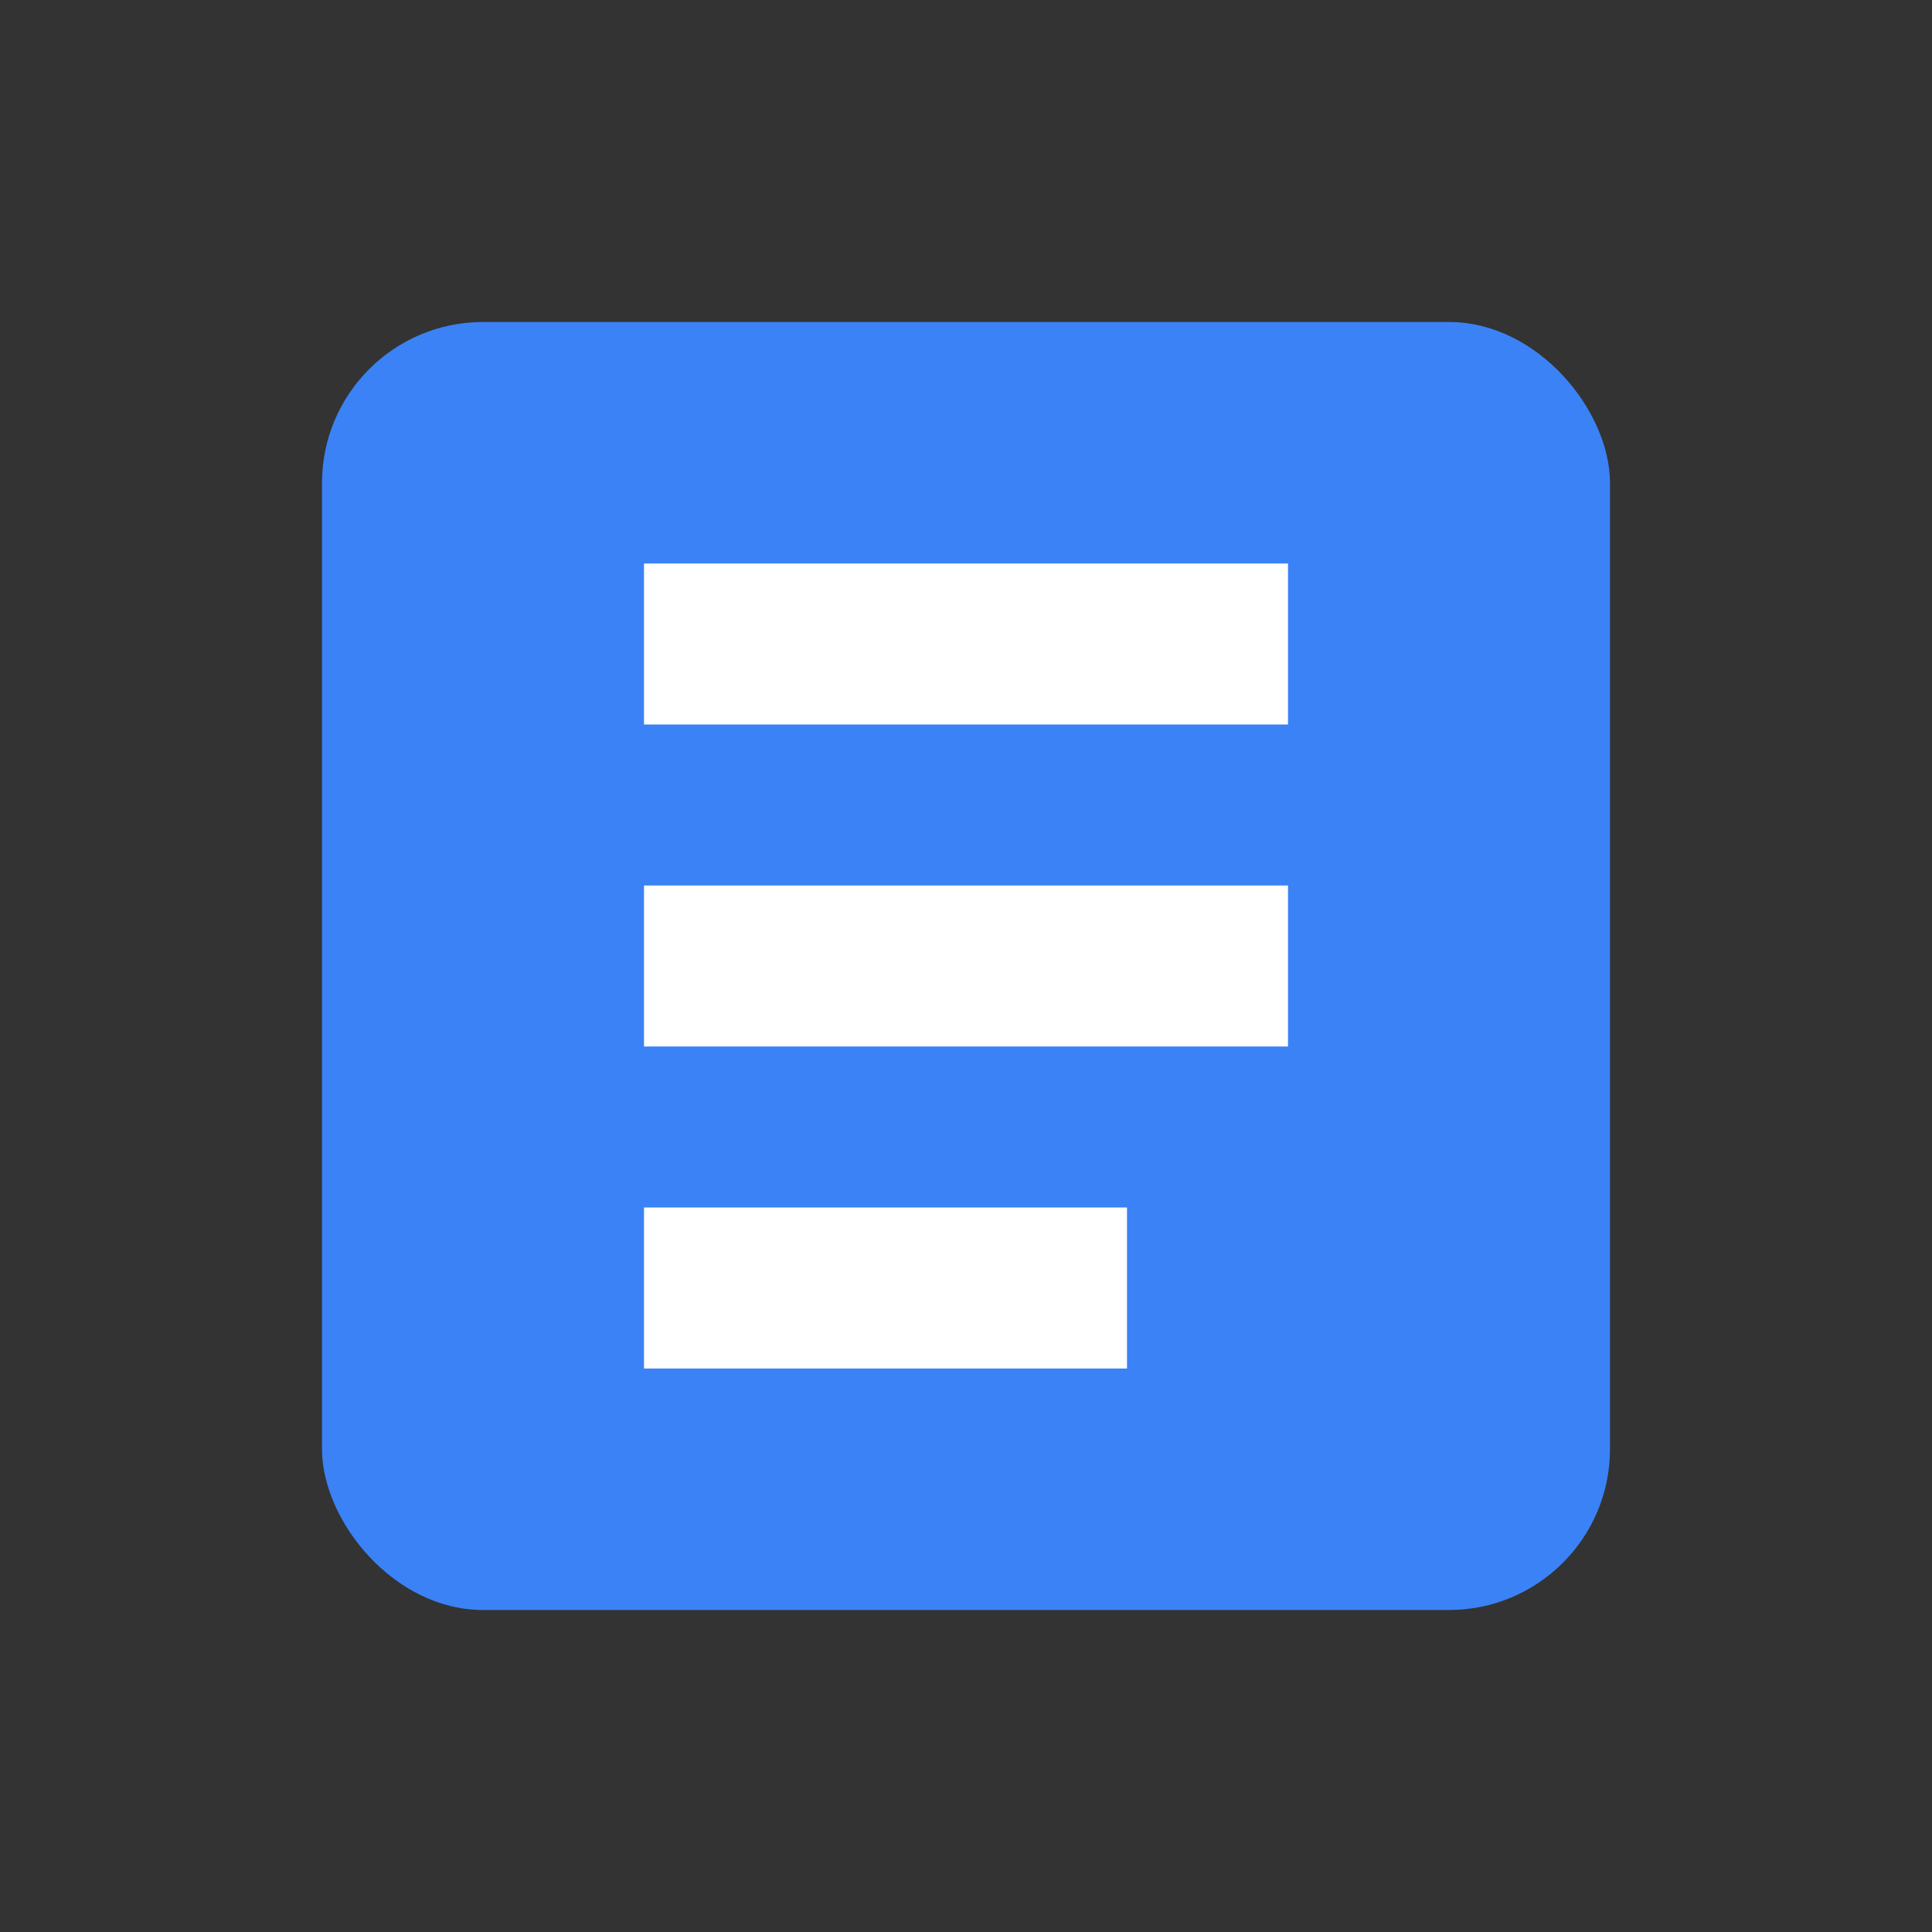 <svg xmlns="http://www.w3.org/2000/svg" viewBox="0 0 24 24" fill="#3b82f6" width="40" height="40"><rect x="0" y="0" width="24" height="24" fill="#333333" stroke="none"/><rect x="4" y="4" width="16" height="16" rx="2"/><line x1="8" y1="8" x2="16" y2="8" stroke="white" stroke-width="2"/><line x1="8" y1="12" x2="16" y2="12" stroke="white" stroke-width="2"/><line x1="8" y1="16" x2="14" y2="16" stroke="white" stroke-width="2"/></svg>